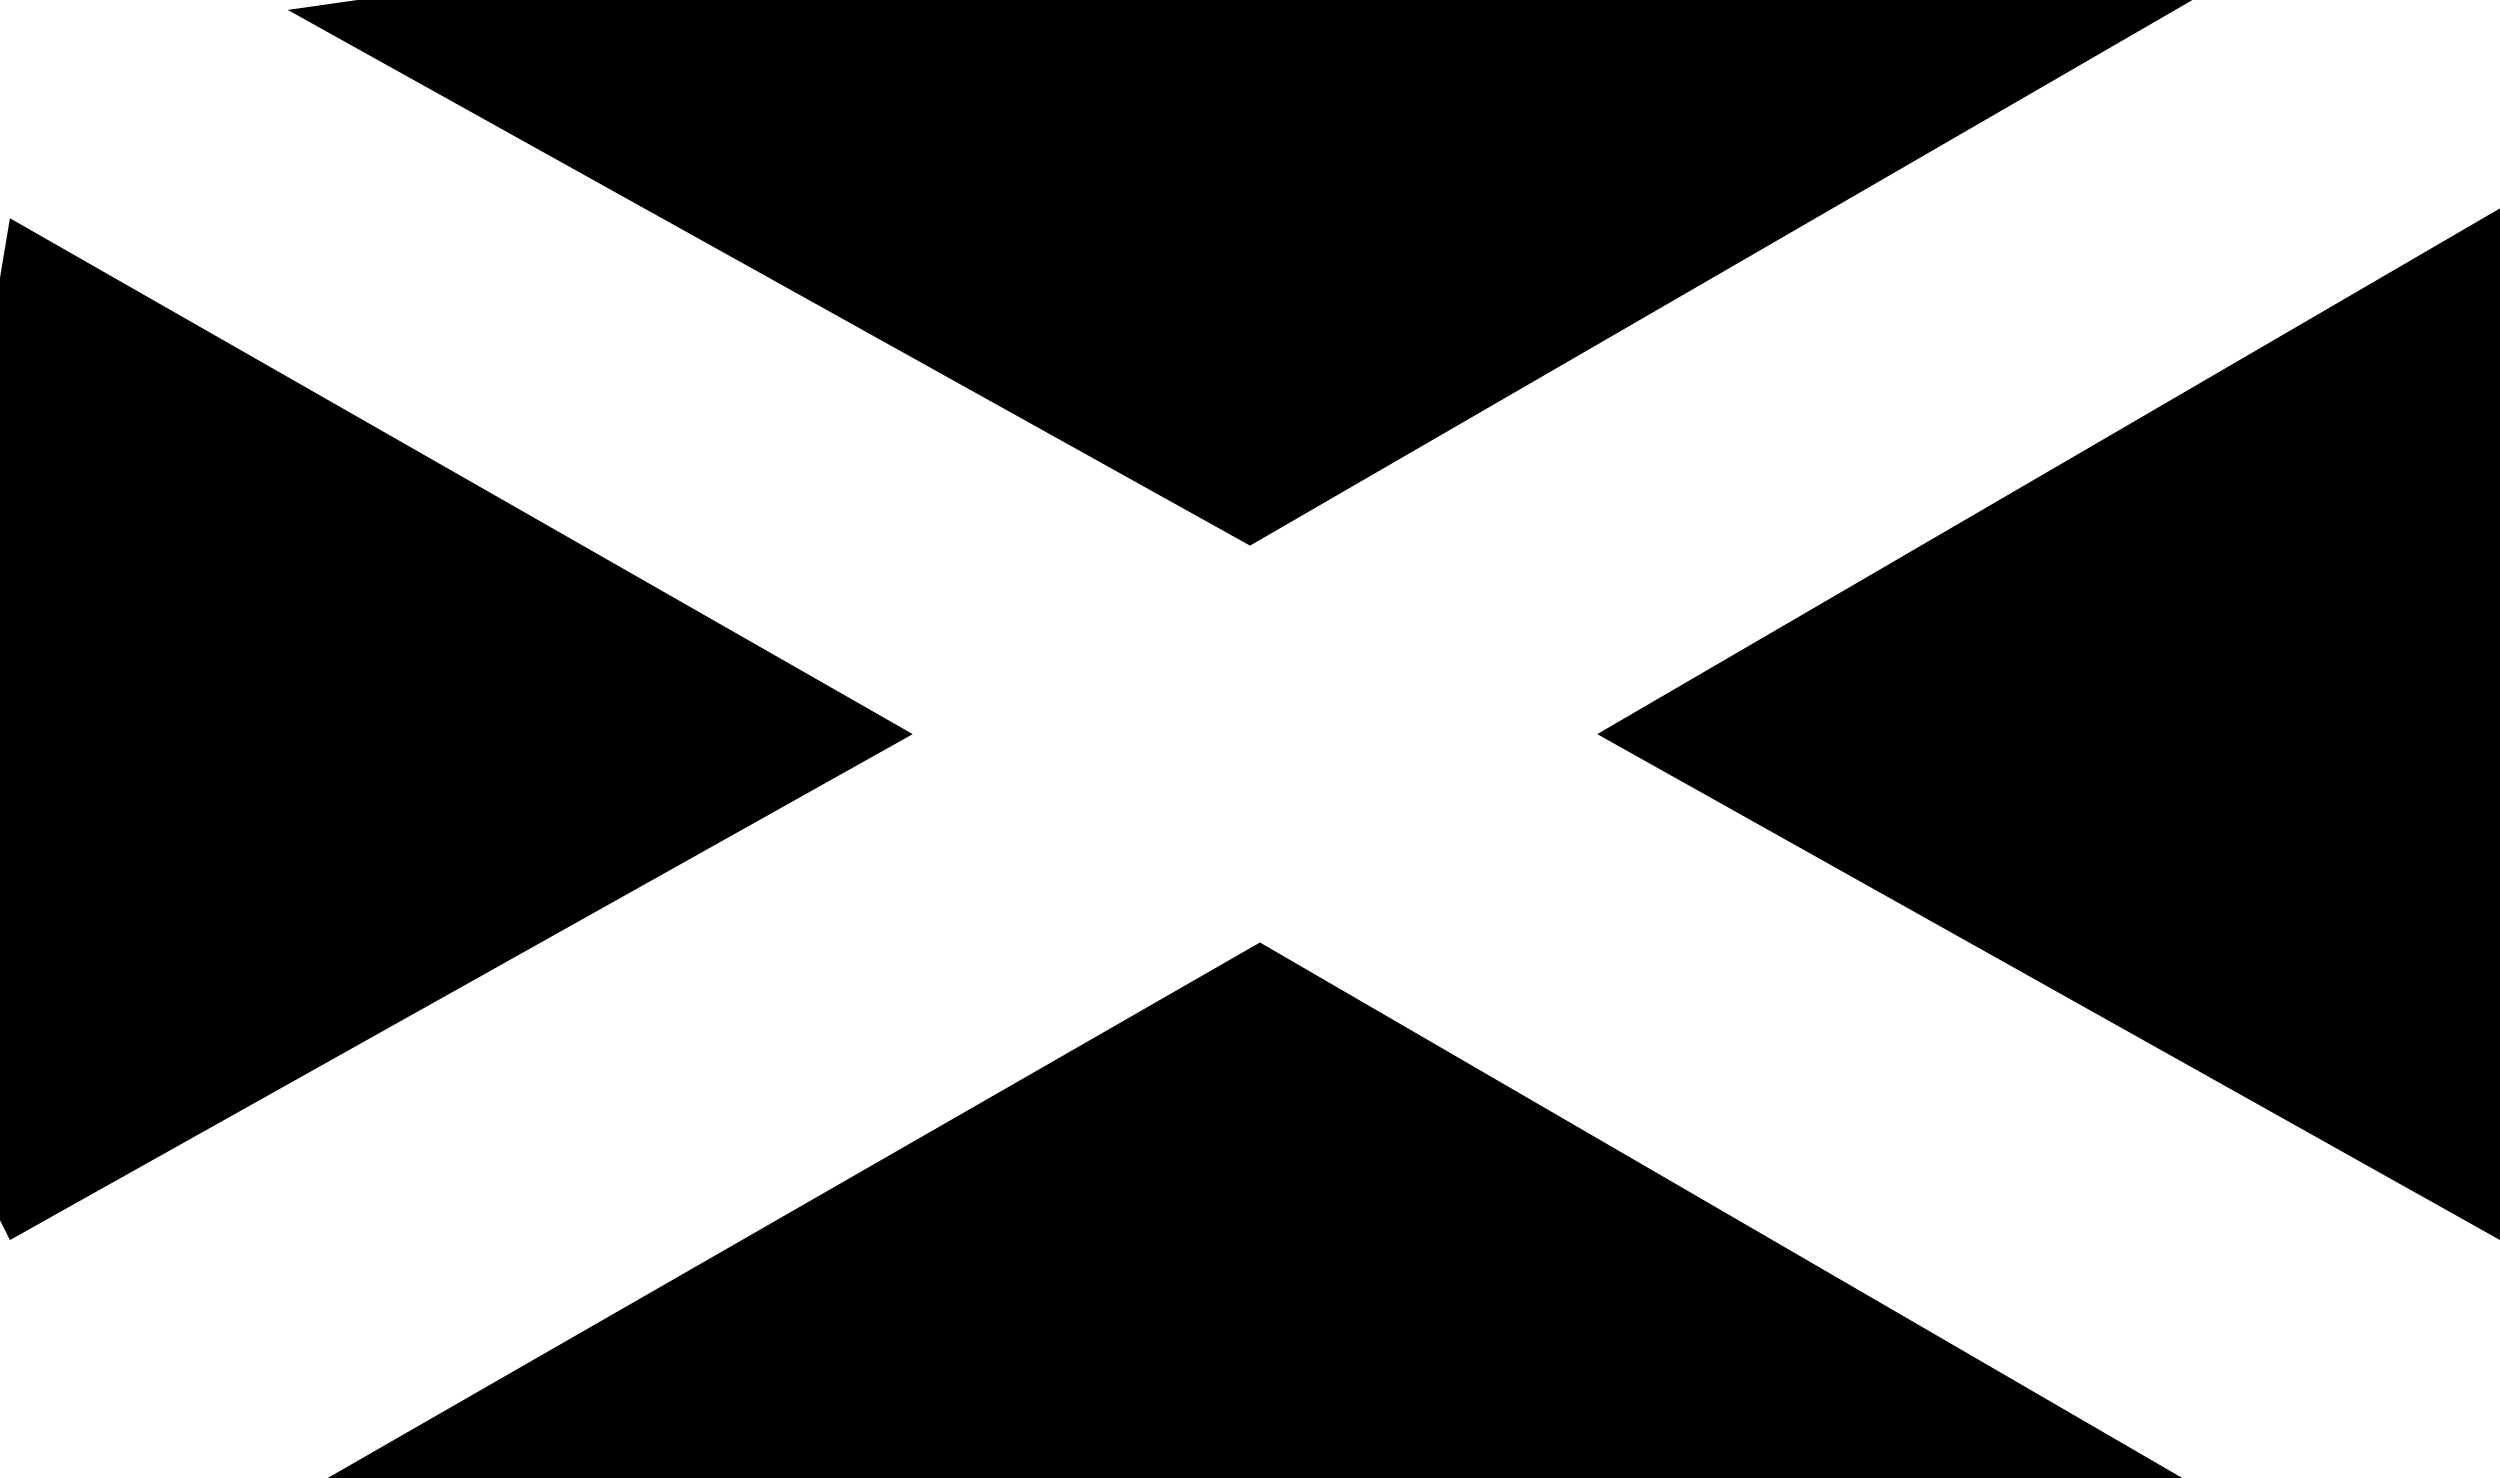 <?xml version="1.0" encoding="UTF-8" standalone="no"?>
<svg xmlns:xlink="http://www.w3.org/1999/xlink" height="7.45px" width="12.6px" xmlns="http://www.w3.org/2000/svg">
  <g transform="matrix(1.0, 0.0, 0.0, 1.0, -217.25, -228.6)">
    <path d="M229.85 229.65 L229.85 229.8 229.85 229.9 229.85 230.15 229.85 234.6 229.85 234.85 225.3 232.3 229.85 229.65 M219.05 236.05 L218.9 236.05 223.6 233.35 228.25 236.05 228.05 236.05 219.05 236.05 M218.7 228.65 L219.05 228.6 228.05 228.6 228.3 228.6 223.55 231.35 218.7 228.65 M217.3 234.85 L217.25 234.75 217.25 234.5 217.25 230.15 217.25 230.0 217.3 229.7 221.85 232.3 217.3 234.85" fill="#000000" fill-rule="evenodd" stroke="none"/>
  </g>
</svg>
